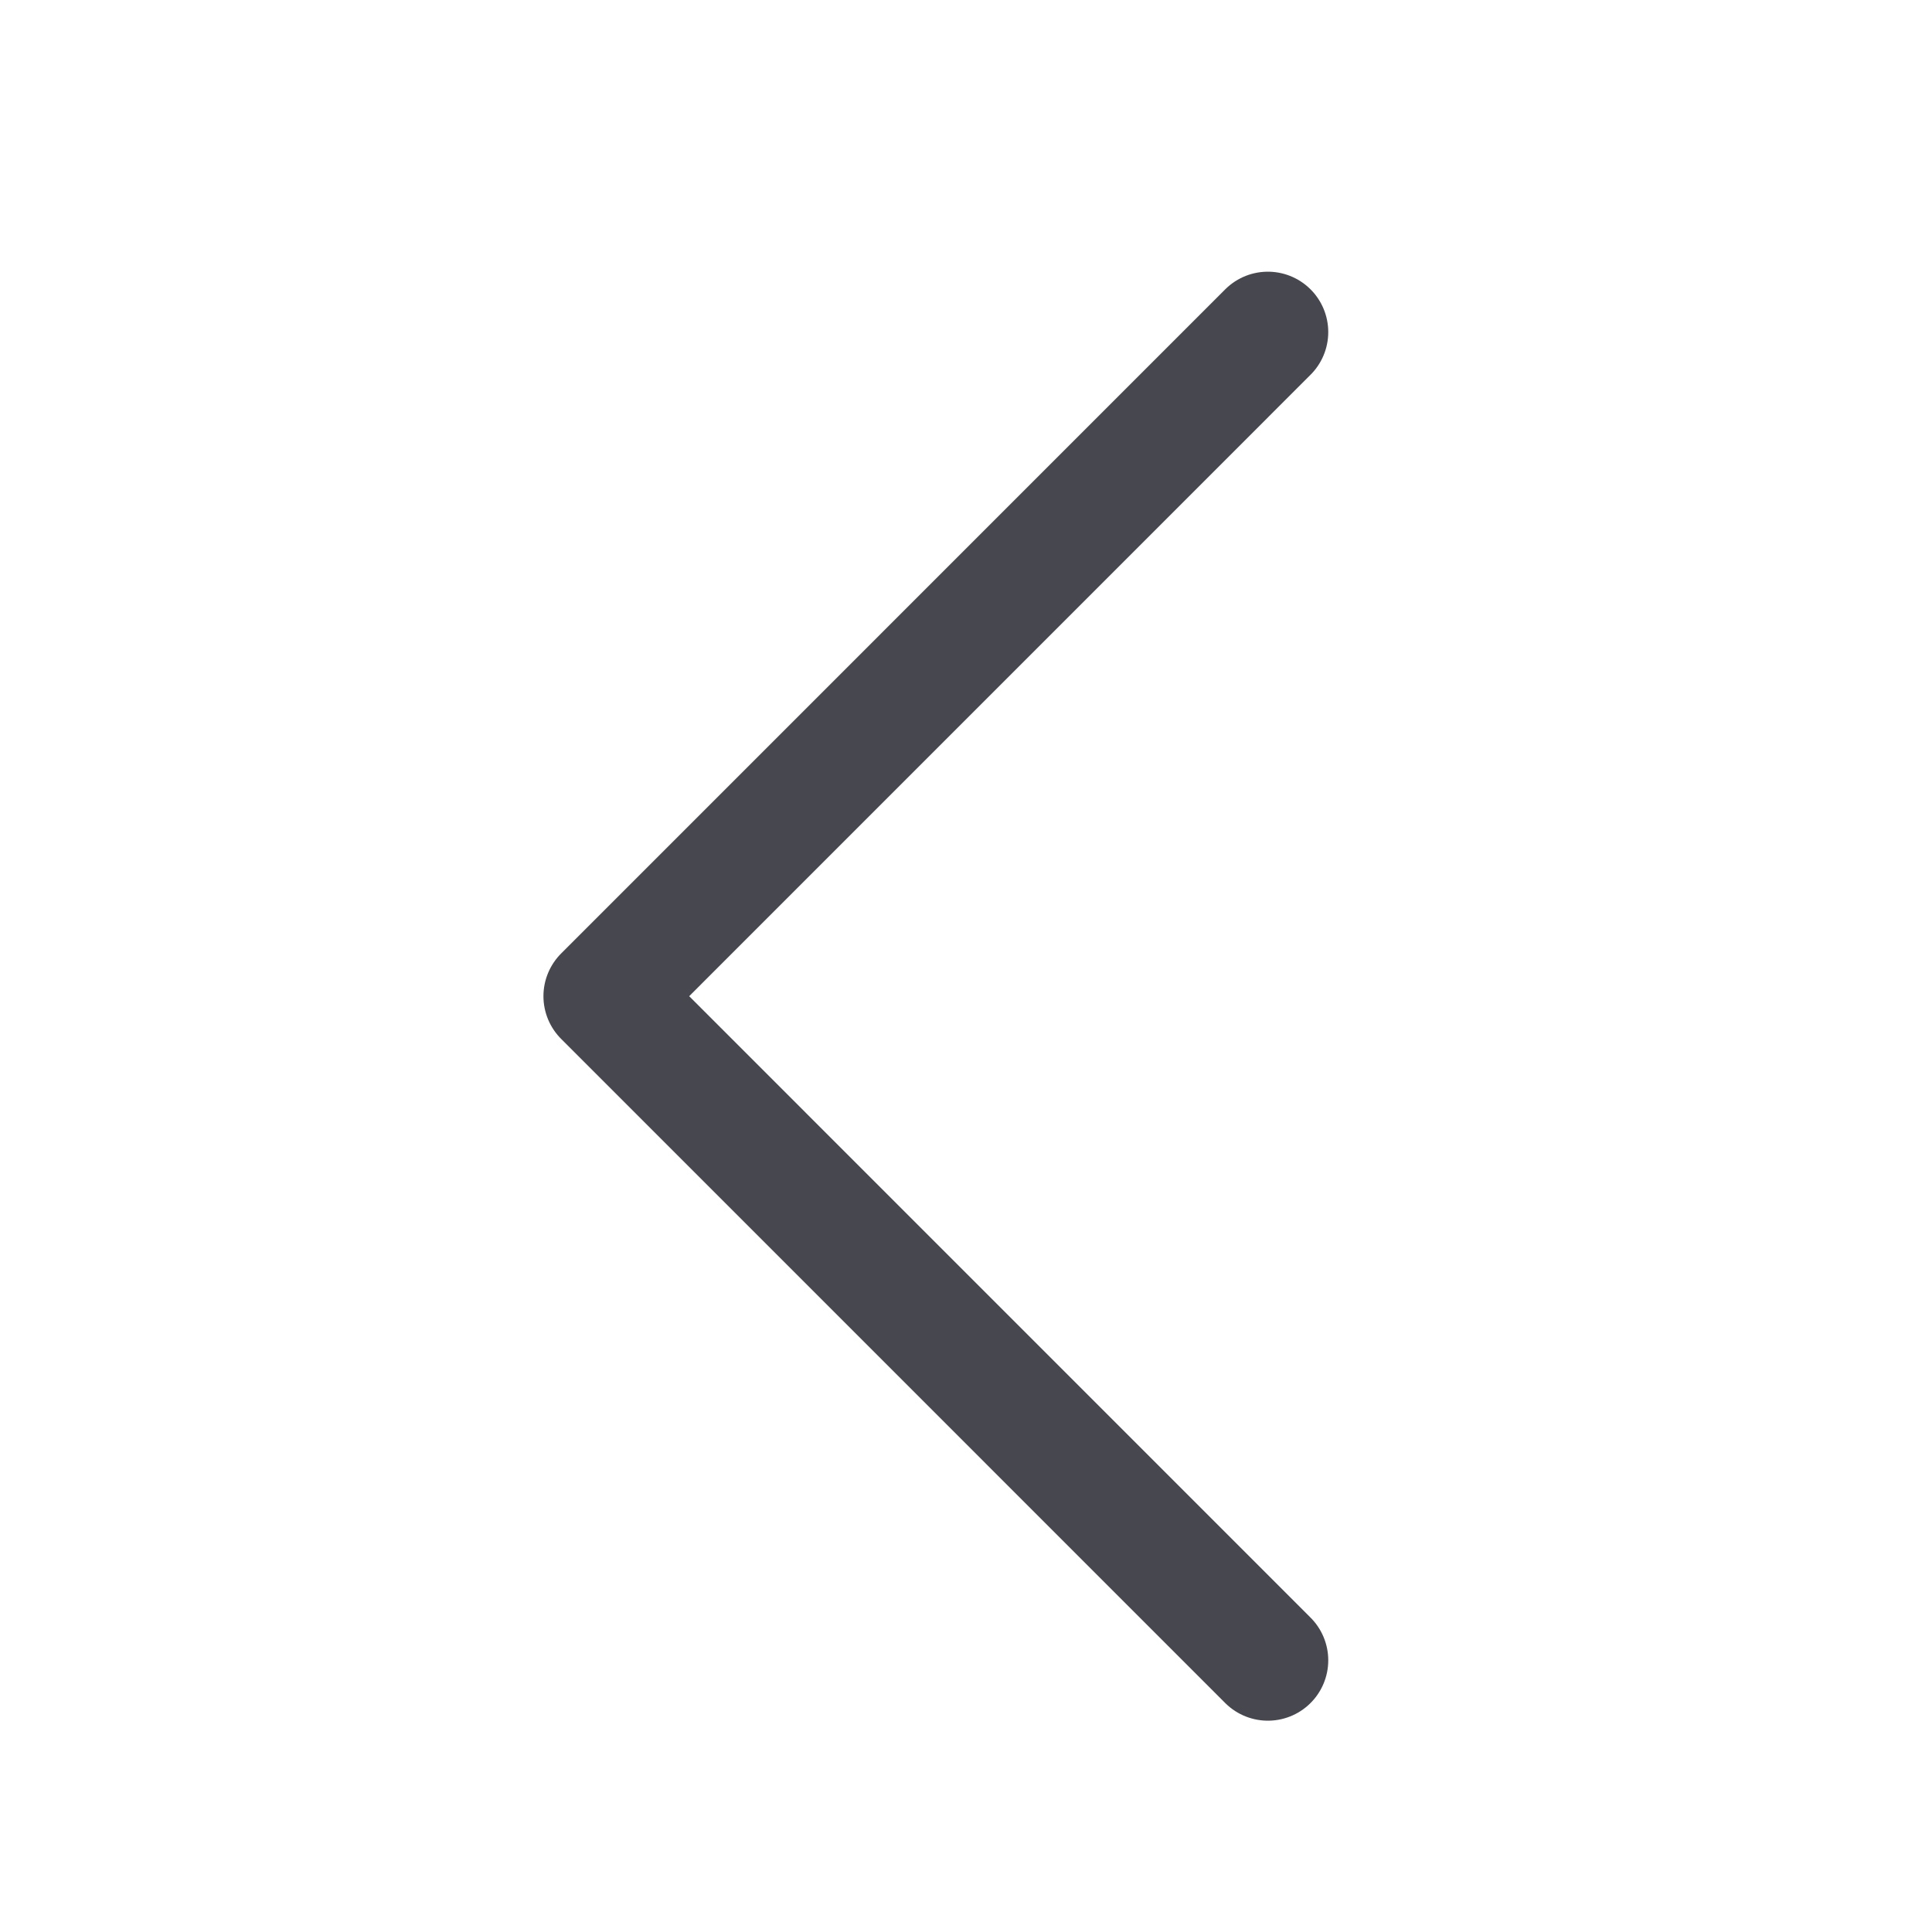<svg width="32" height="32" viewBox="0 0 32 32" fill="none" xmlns="http://www.w3.org/2000/svg">
<path d="M21 27.5L10.001 16.5L21 5.5" stroke="#47474F" stroke-width="2" stroke-linecap="round" stroke-linejoin="round"/>
</svg>
